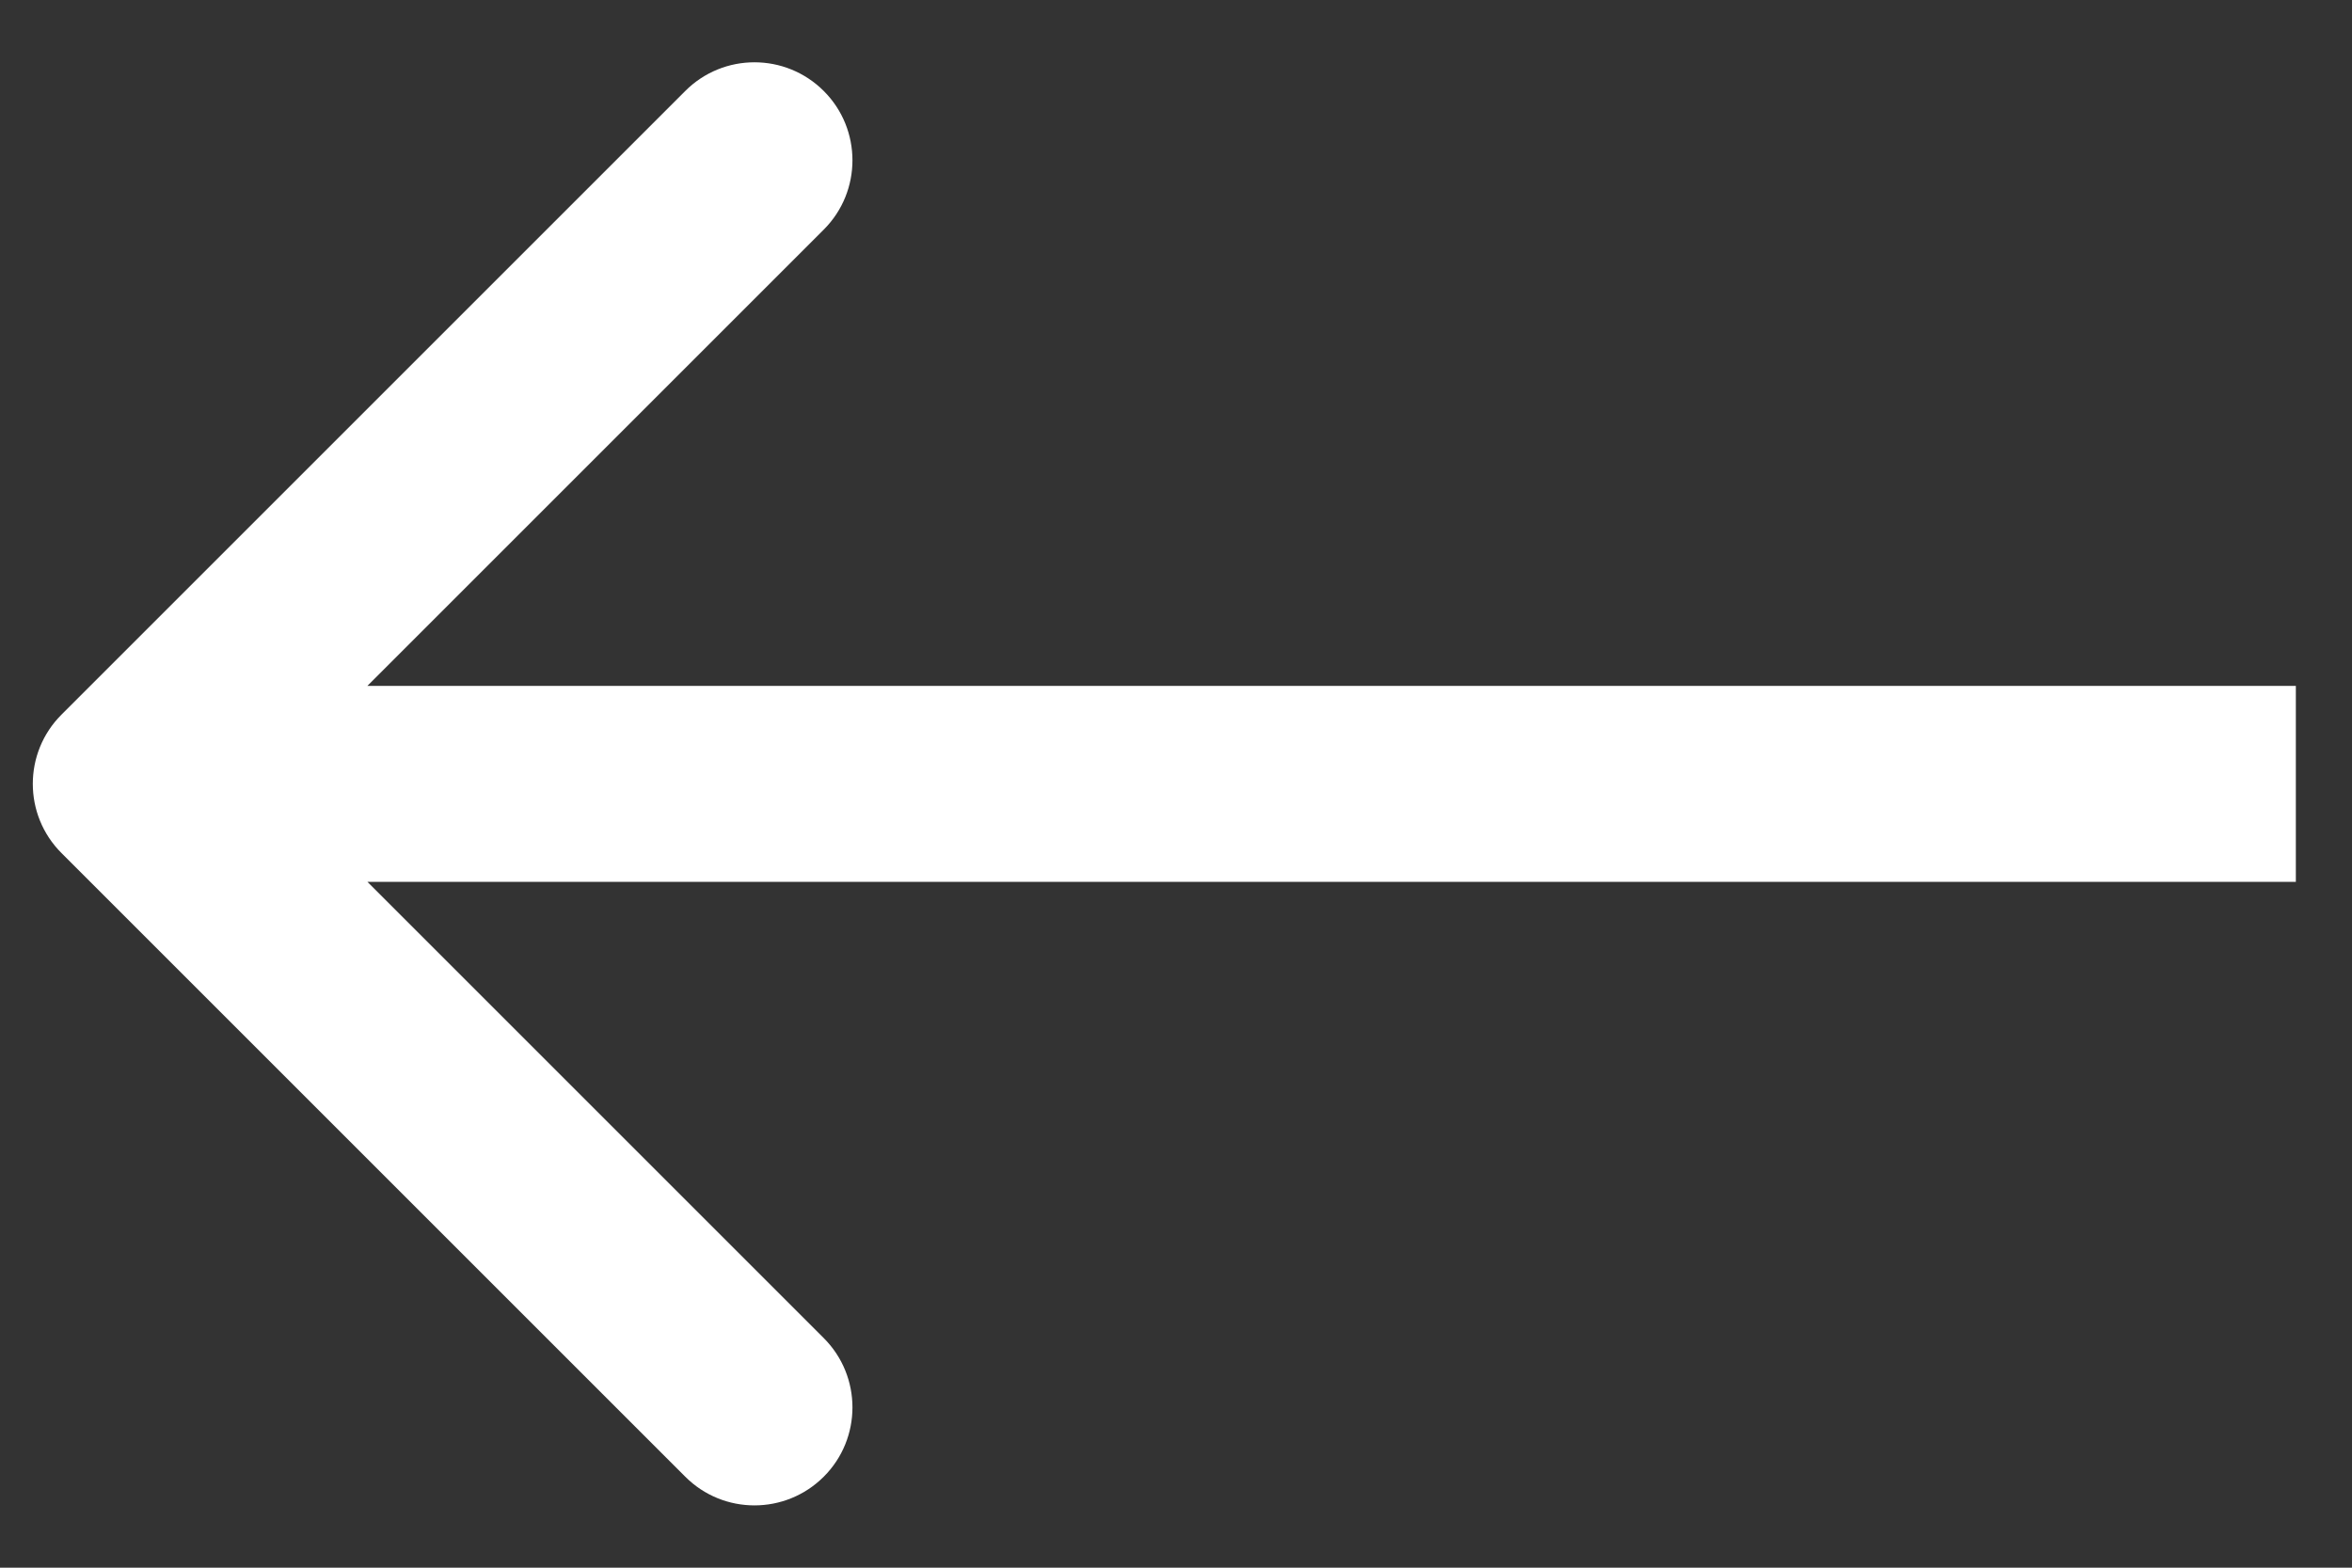 <svg width="24" height="16" viewBox="0 0 24 16" fill="none" xmlns="http://www.w3.org/2000/svg">
<rect x="0" y="0" width="24" height="16" fill="#333333" stroke="none"/>
<path d="M0.628 8.707C0.237 8.317 0.237 7.683 0.628 7.293L6.992 0.929C7.382 0.538 8.015 0.538 8.406 0.929C8.796 1.319 8.796 1.953 8.406 2.343L2.749 8L8.406 13.657C8.796 14.047 8.796 14.681 8.406 15.071C8.015 15.462 7.382 15.462 6.992 15.071L0.628 8.707ZM23.427 9H1.335V7H23.427V9Z" fill="white"/>
</svg>
